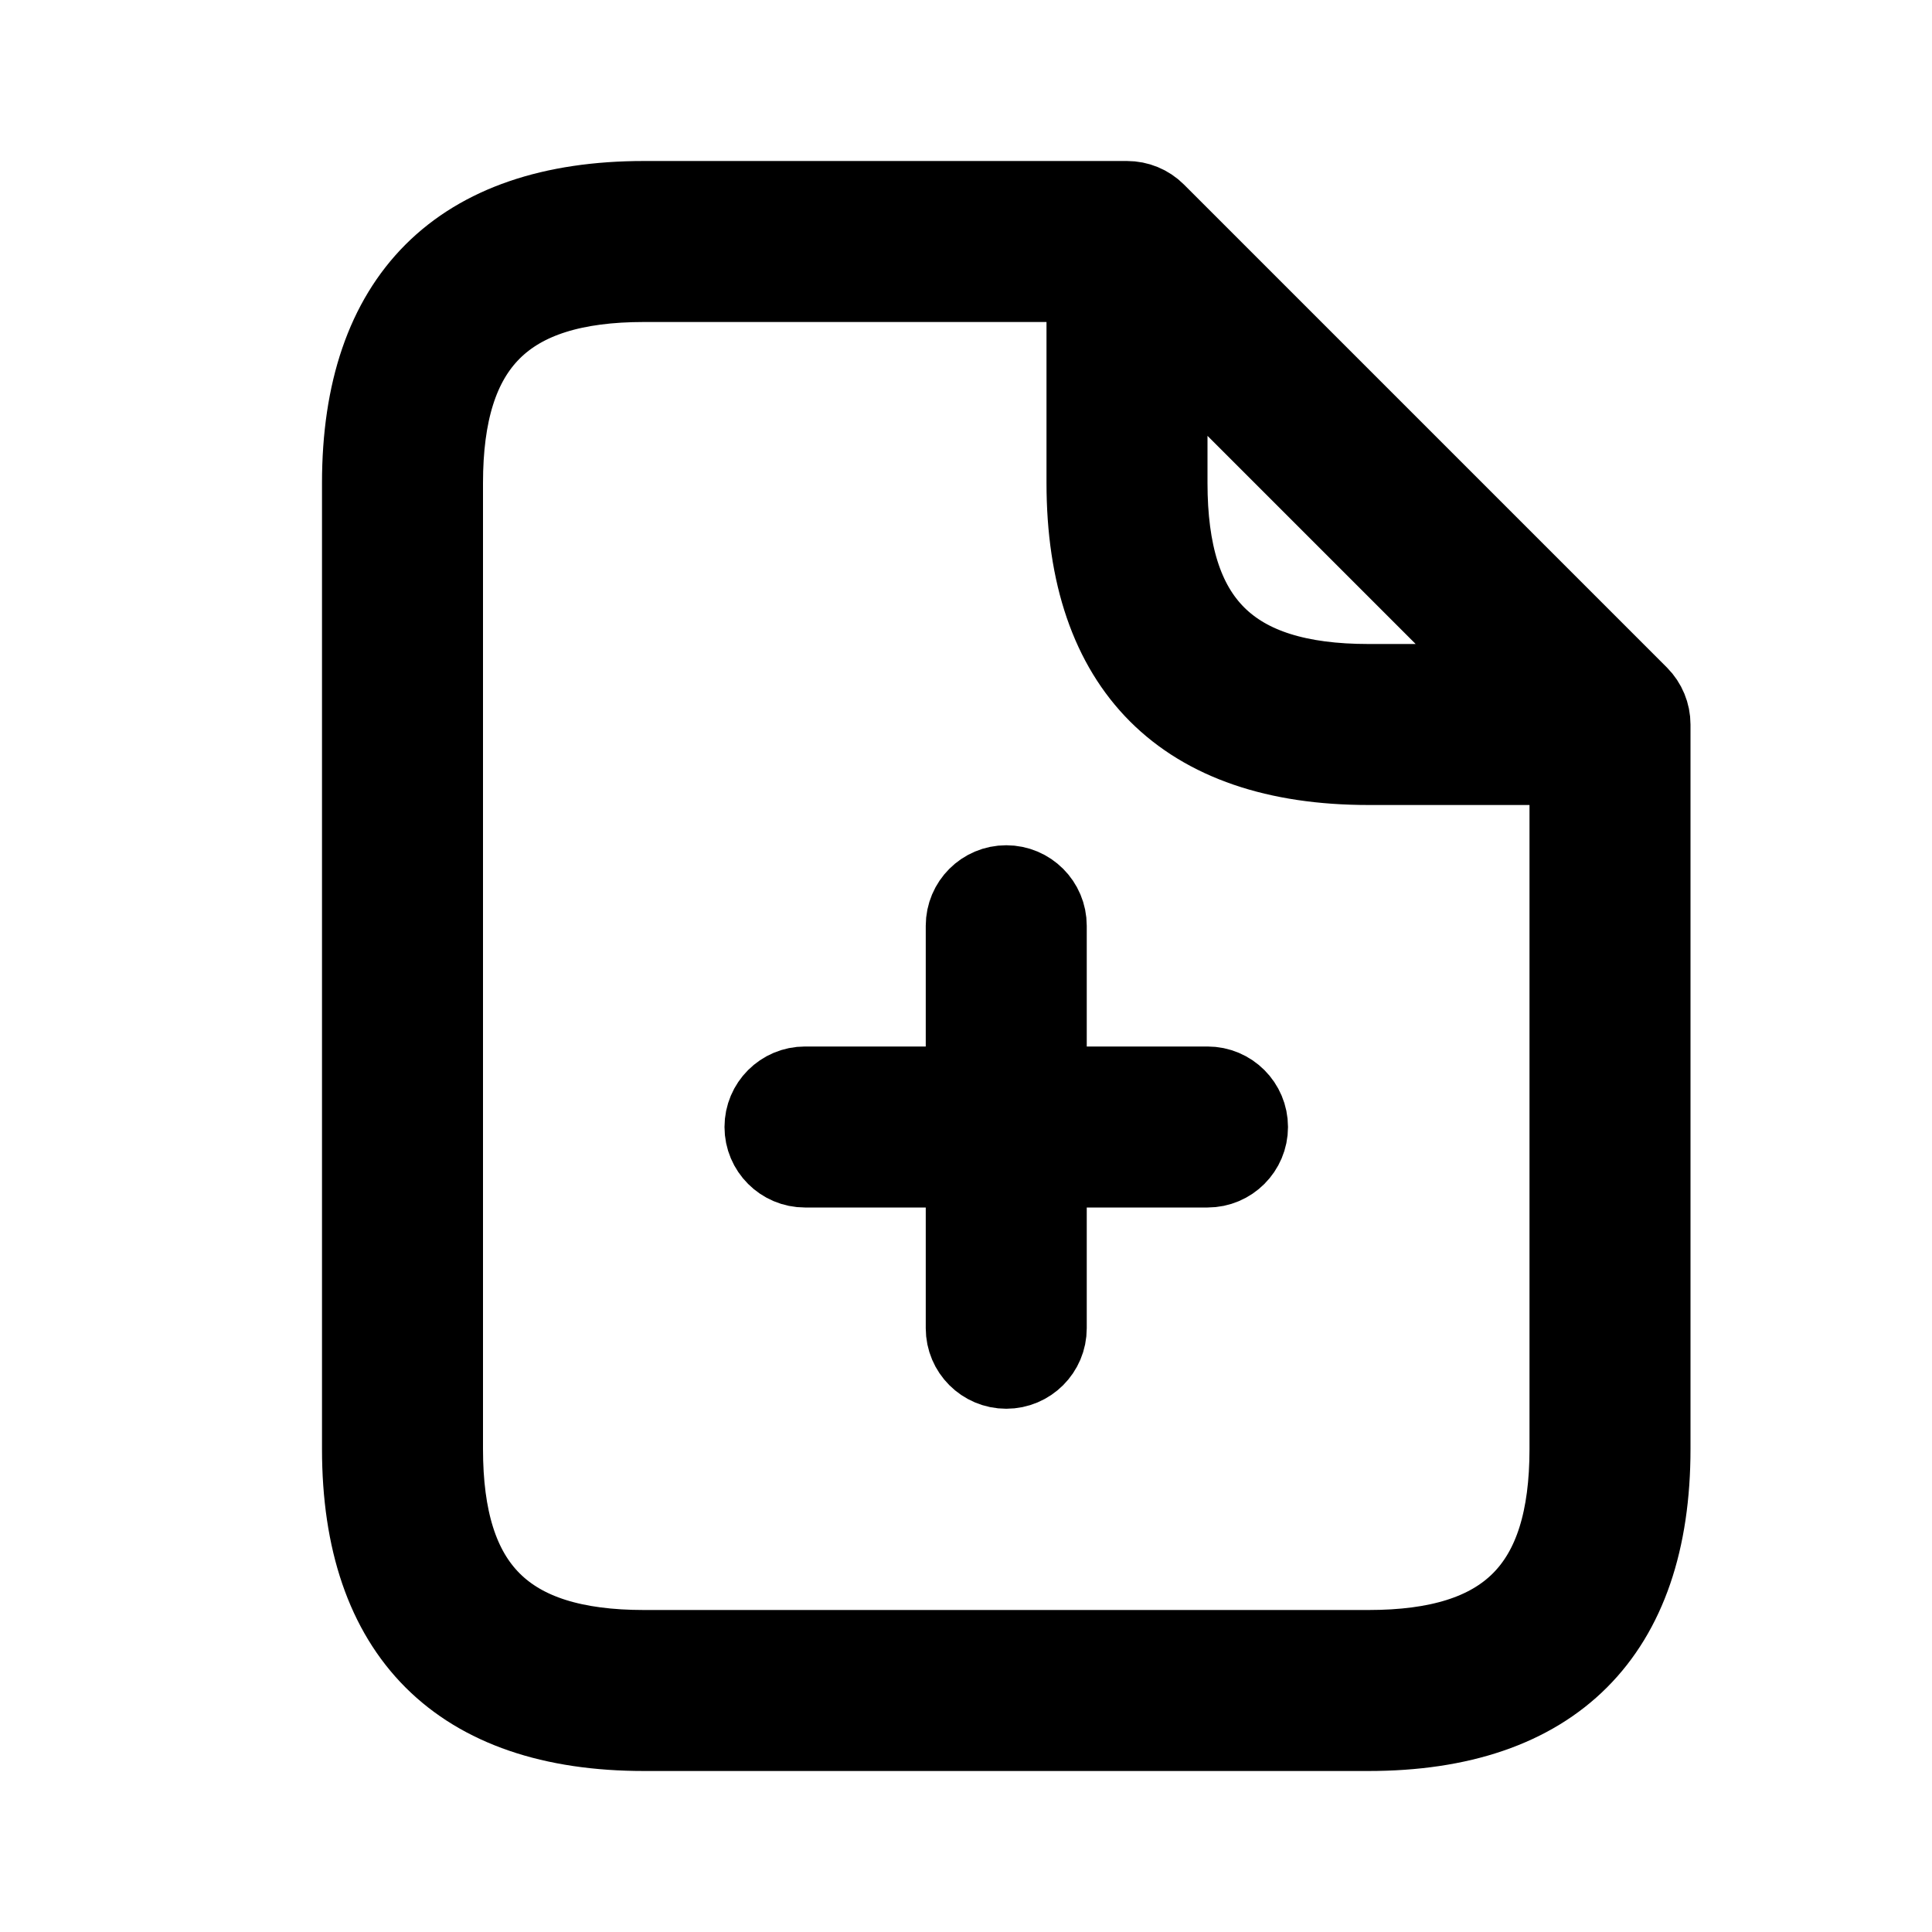 <svg viewBox="0 0 24 24" fill="currentColor" stroke="currentColor" xmlns="http://www.w3.org/2000/svg">
<path d="M20.354 8.646L14.354 2.646C14.26 2.552 14.133 2.5 14 2.5H8C5.71 2.5 4.5 3.71 4.5 6V18C4.5 20.29 5.71 21.5 8 21.5H17C19.29 21.5 20.5 20.29 20.5 18V9C20.5 8.867 20.447 8.74 20.354 8.646ZM14.5 4.207L18.793 8.5H17C15.271 8.5 14.5 7.729 14.5 6V4.207ZM17 20.5H8C6.271 20.5 5.5 19.729 5.5 18V6C5.5 4.271 6.271 3.5 8 3.5H13.5V6C13.5 8.29 14.71 9.5 17 9.5H19.5V18C19.5 19.729 18.729 20.5 17 20.5ZM15.5 14C15.5 14.276 15.276 14.5 15 14.5H13V16.5C13 16.776 12.776 17 12.5 17C12.224 17 12 16.776 12 16.5V14.5H10C9.724 14.5 9.5 14.276 9.5 14C9.5 13.724 9.724 13.5 10 13.5H12V11.5C12 11.224 12.224 11 12.5 11C12.776 11 13 11.224 13 11.5V13.5H15C15.276 13.5 15.5 13.724 15.5 14Z" />
</svg>
